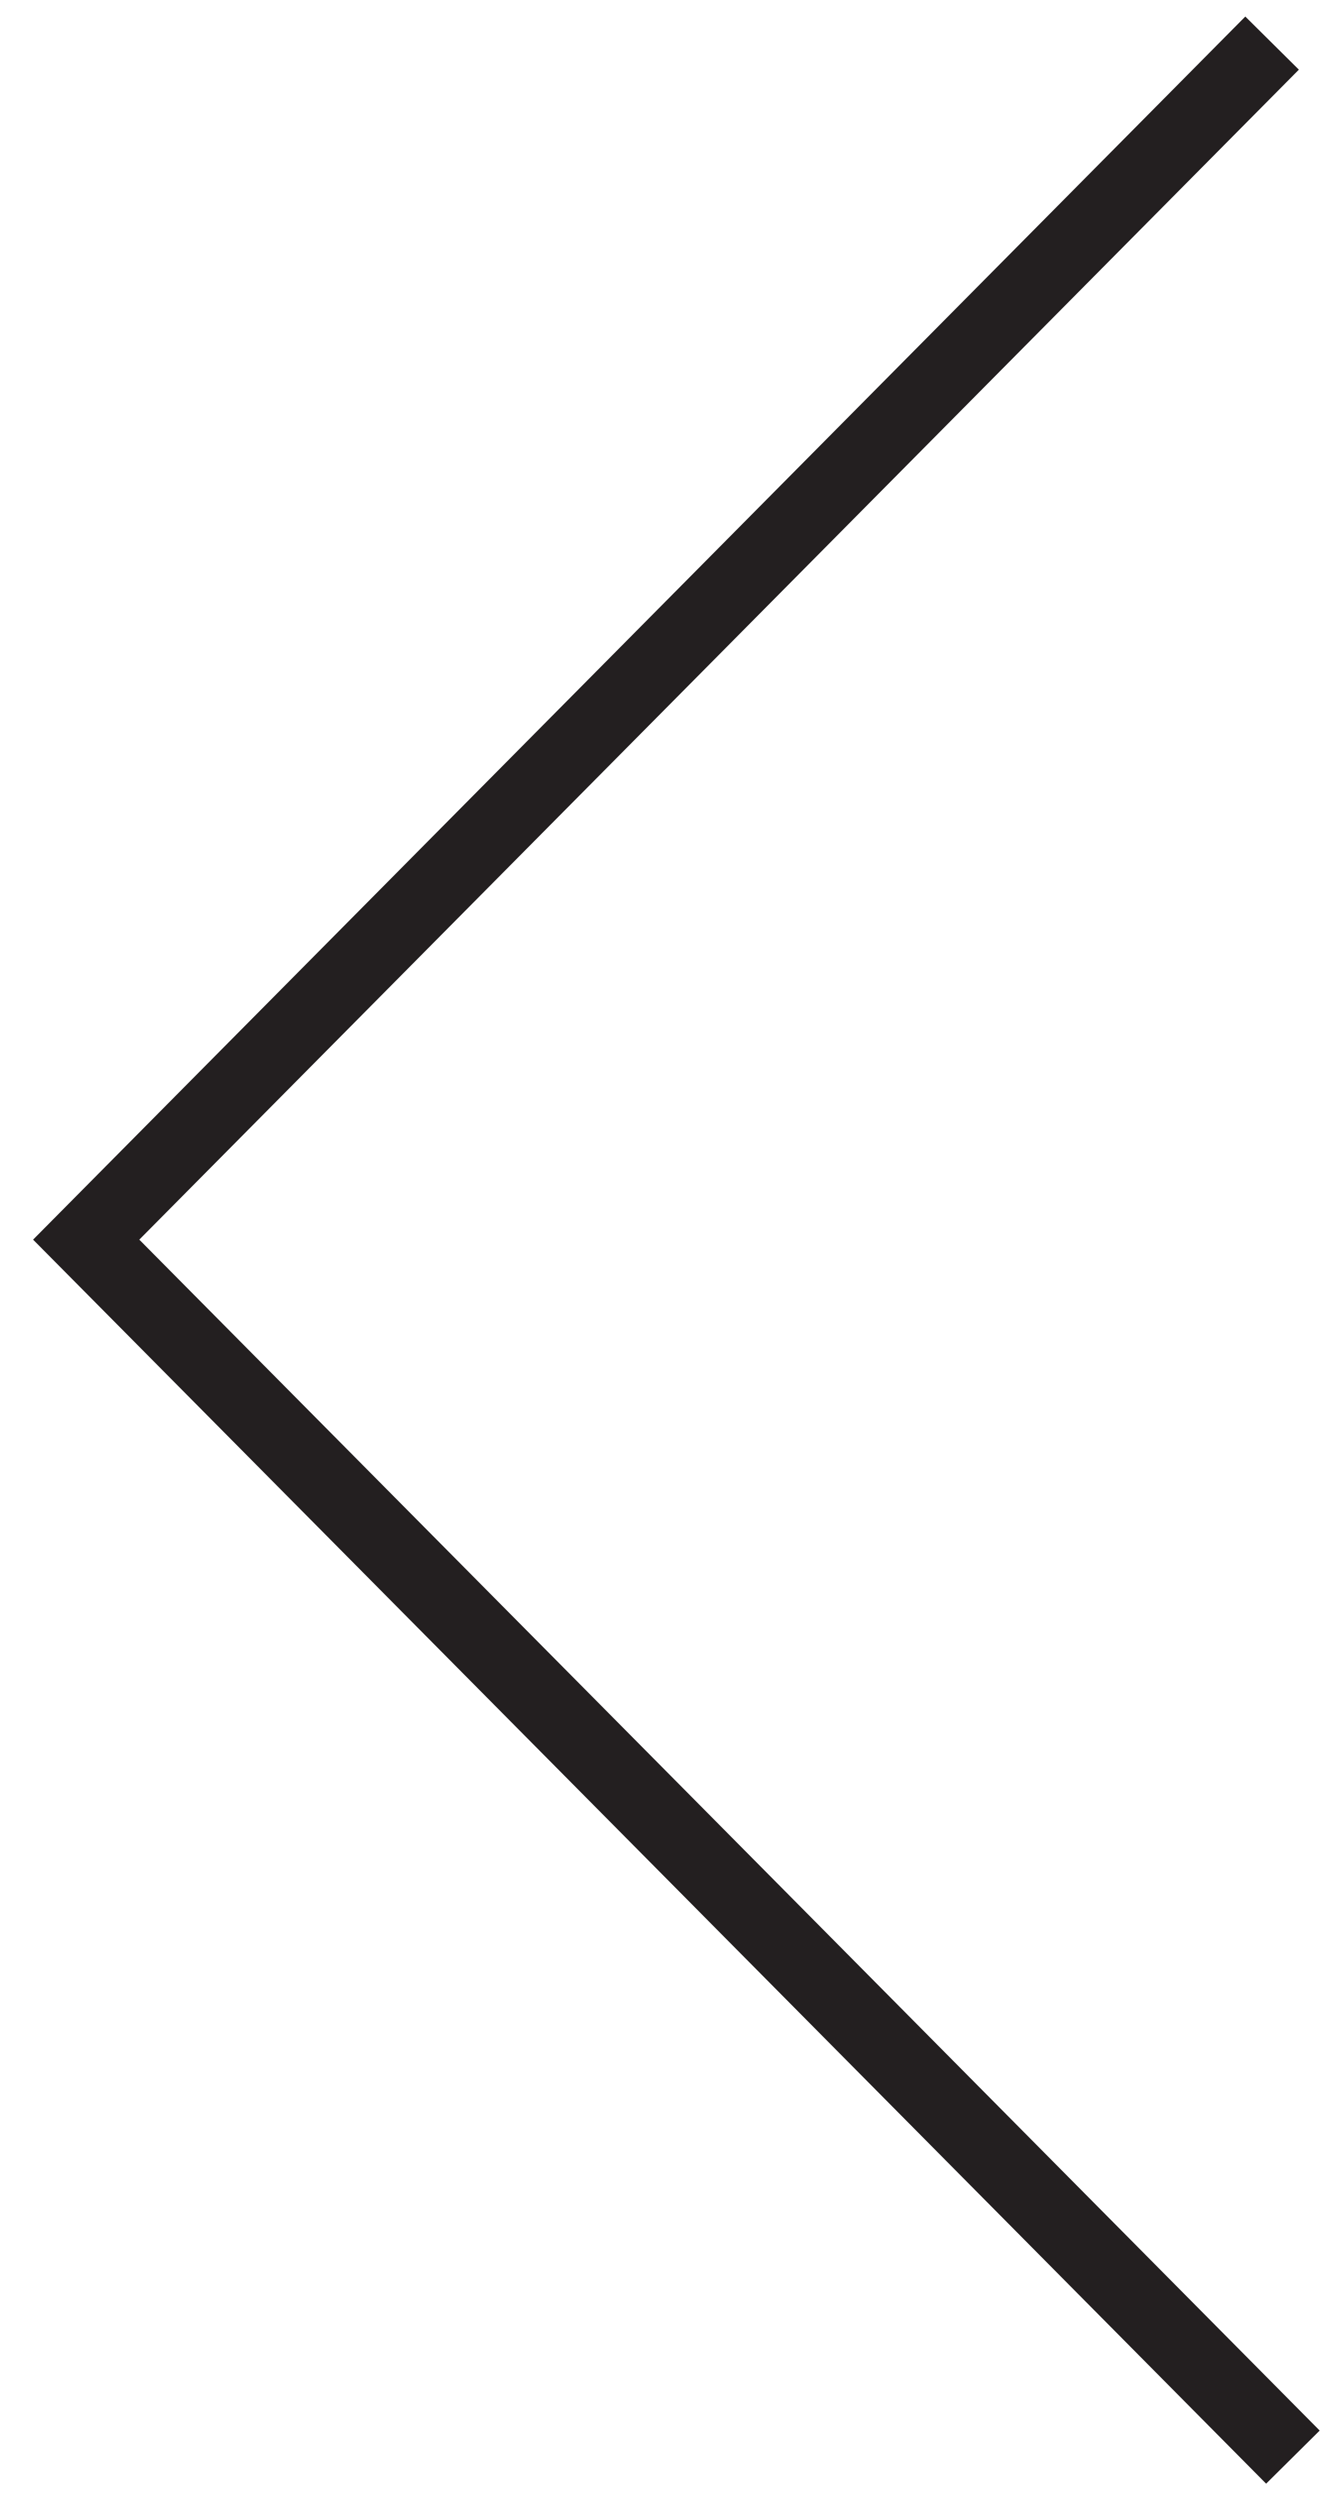 <?xml version="1.0" encoding="UTF-8"?>
<svg width="31px" height="58px" viewBox="0 0 31 58" version="1.1" xmlns="http://www.w3.org/2000/svg" xmlns:xlink="http://www.w3.org/1999/xlink">
    <!-- Generator: Sketch 49.3 (51167) - http://www.bohemiancoding.com/sketch -->
    <title>Page 1</title>
    <desc>Created with Sketch.</desc>
    <defs></defs>
    <g id="New-modules" stroke="none" stroke-width="1" fill="none" fill-rule="evenodd">
        <g id="Logo-modules" transform="translate(-81, -330)" stroke="#231F20" stroke-width="1.75">
            <polyline id="Page-1" transform="translate(97, 359) rotate(-180) translate(-97, -359) " points="83 331 111 359.243 83.483 387"></polyline>
        </g>
    </g>
</svg>